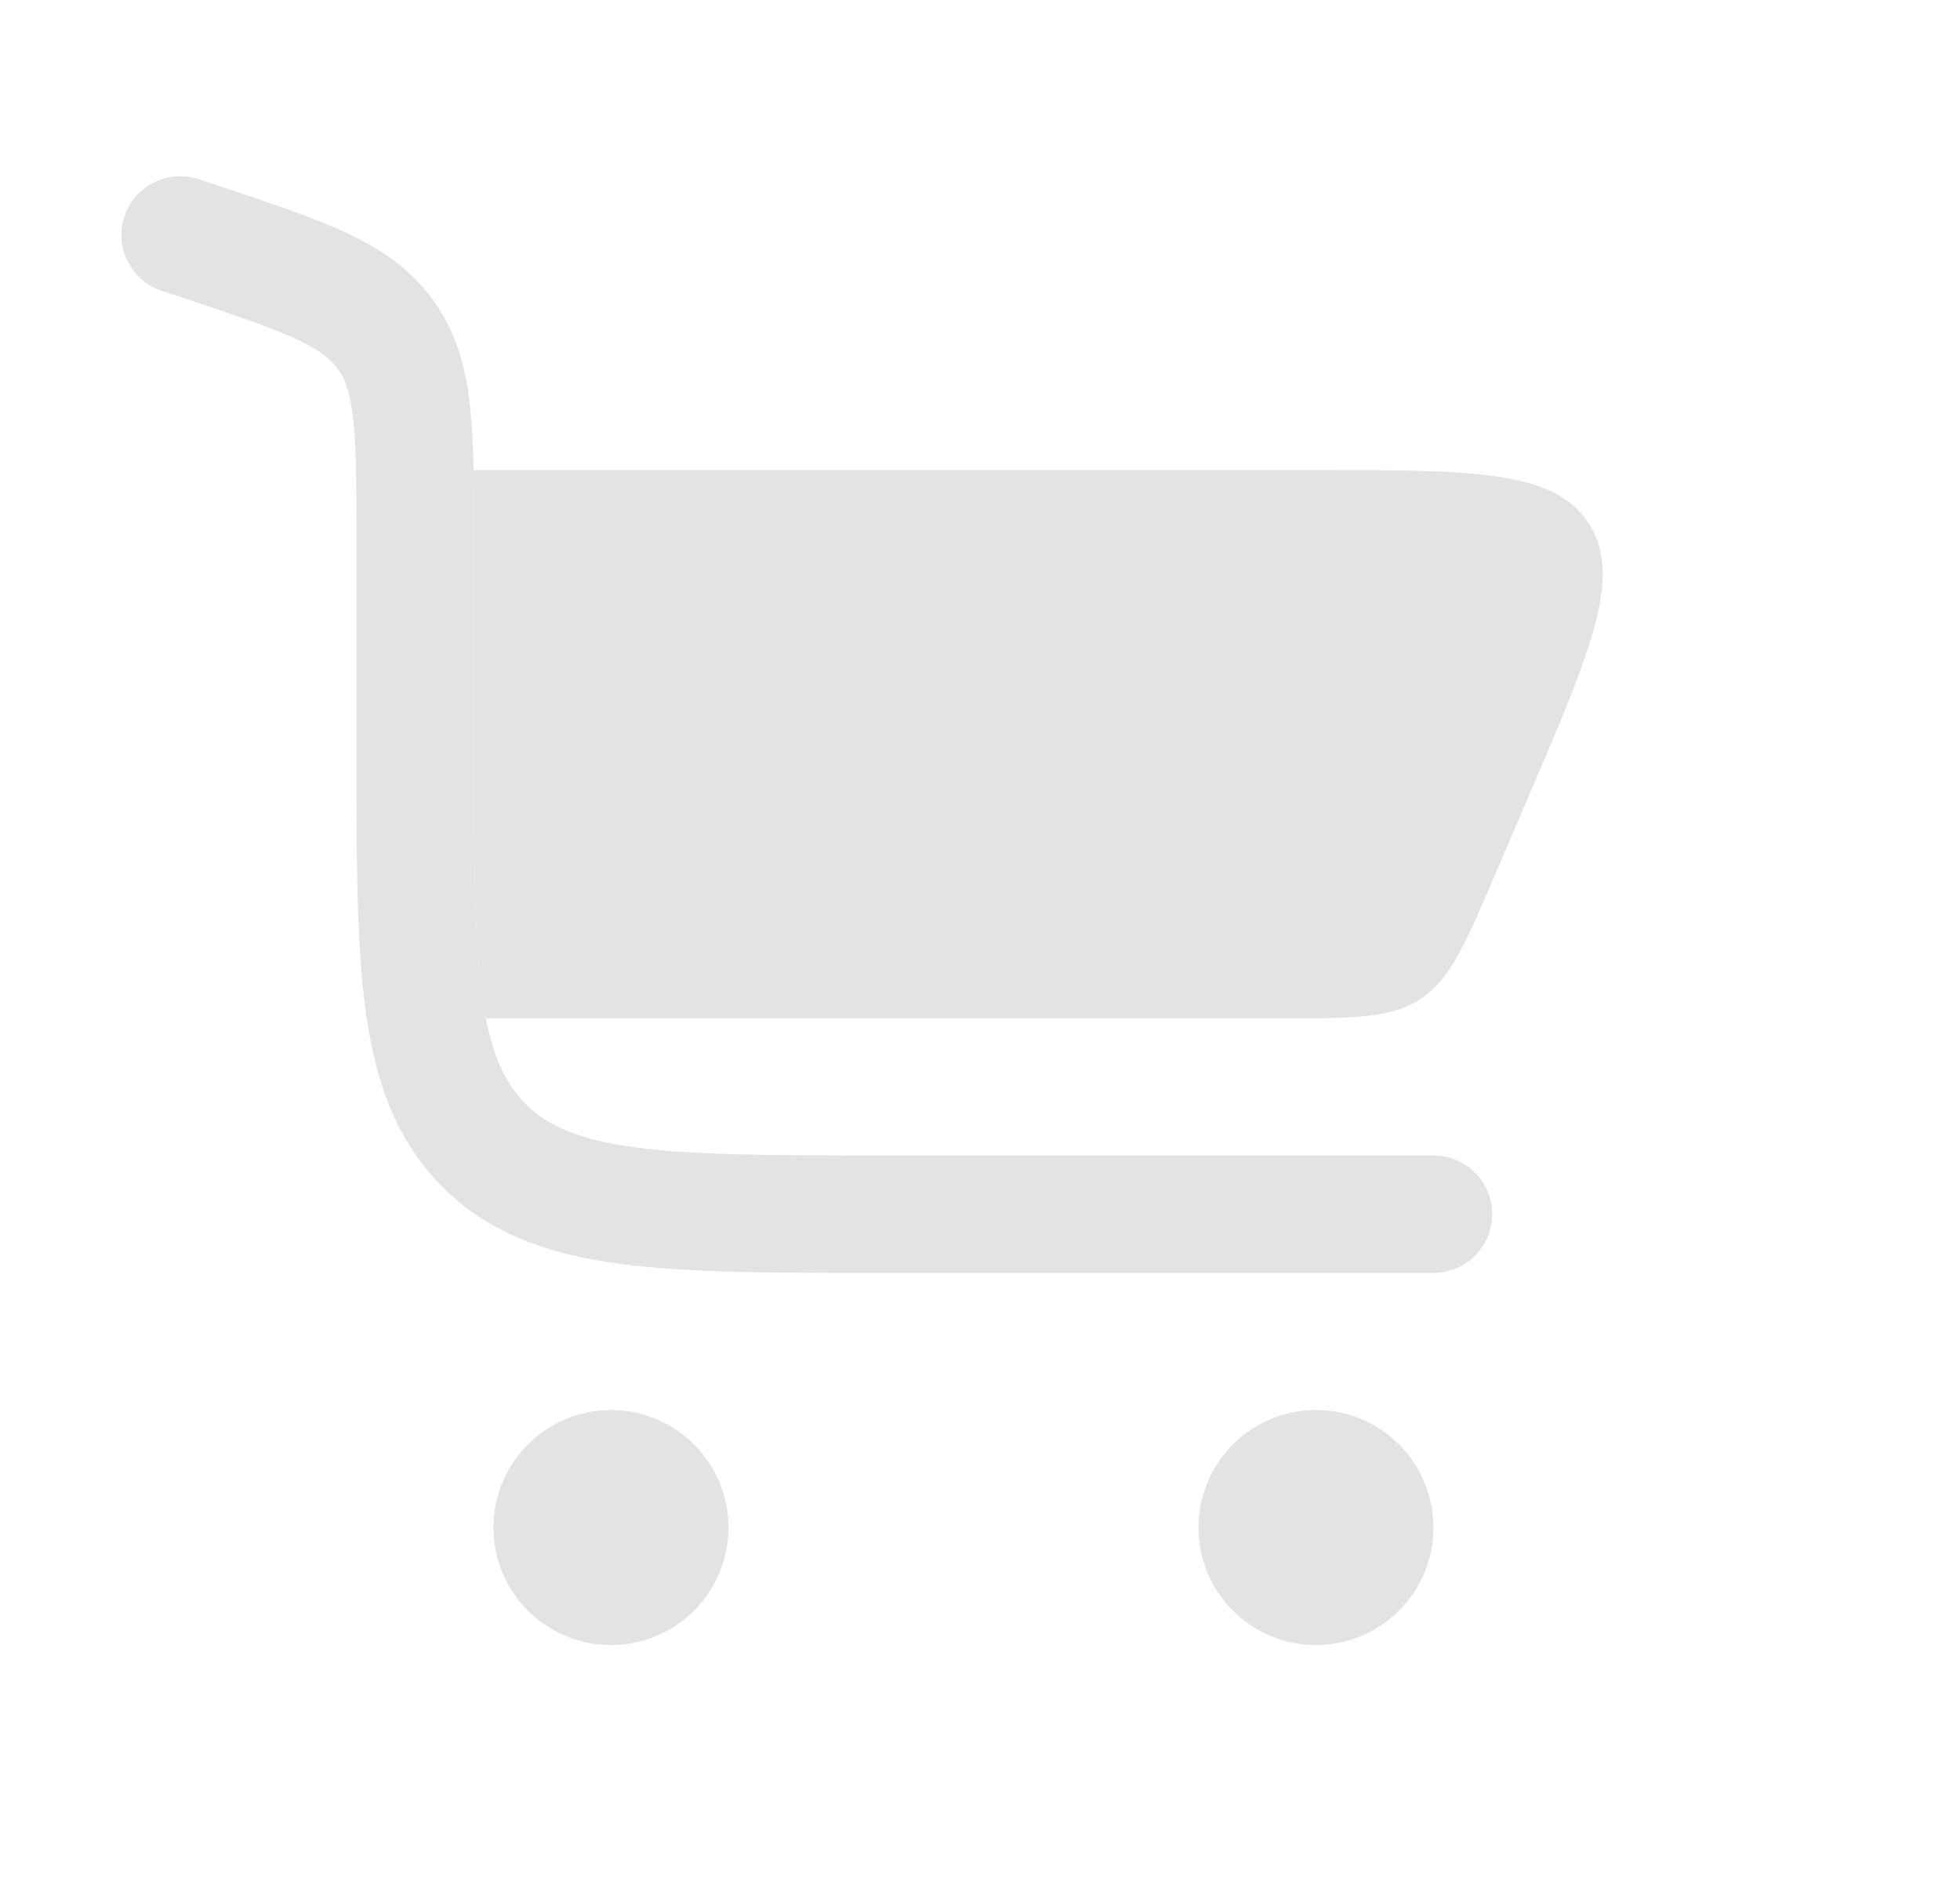 <svg width="32" height="31" viewBox="0 0 32 31" fill="none" xmlns="http://www.w3.org/2000/svg">
<path fill-rule="evenodd" clip-rule="evenodd" d="M2.032 3.533C2.199 3.031 2.743 2.759 3.245 2.927L3.584 3.039C3.601 3.045 3.618 3.051 3.634 3.056C4.435 3.323 5.112 3.549 5.645 3.797C6.21 4.06 6.701 4.386 7.074 4.902C7.446 5.419 7.6 5.988 7.671 6.608C7.738 7.191 7.738 7.905 7.737 8.749V12.149C7.737 13.985 7.74 15.265 7.869 16.231C7.996 17.169 8.226 17.666 8.58 18.02C8.934 18.374 9.431 18.605 10.37 18.731C11.335 18.861 12.616 18.863 14.451 18.863H23.403C23.933 18.863 24.363 19.292 24.363 19.822C24.363 20.352 23.933 20.781 23.403 20.781H14.381C12.632 20.781 11.223 20.781 10.114 20.632C8.963 20.477 7.994 20.146 7.224 19.377C6.454 18.607 6.123 17.638 5.968 16.486C5.819 15.378 5.819 13.968 5.819 12.219V8.802C5.819 7.89 5.818 7.287 5.765 6.825C5.715 6.388 5.628 6.177 5.517 6.024C5.407 5.871 5.234 5.721 4.836 5.536C4.414 5.34 3.842 5.148 2.977 4.859L2.639 4.746C2.136 4.579 1.864 4.036 2.032 3.533Z" fill="#E3E3E3"/>
<path d="M7.731 7.673C7.737 8.004 7.737 8.363 7.737 8.749V12.149C7.737 13.985 7.74 15.265 7.869 16.231C7.888 16.372 7.909 16.503 7.933 16.625H20.874C22.101 16.625 22.714 16.625 23.195 16.308C23.675 15.991 23.917 15.428 24.4 14.3L24.948 13.021C25.983 10.605 26.501 9.398 25.932 8.535C25.364 7.673 24.05 7.673 21.422 7.673H7.731Z" fill="#E3E3E3"/>
<path d="M9.975 23.019C11.035 23.019 11.893 23.878 11.893 24.938C11.893 25.997 11.035 26.856 9.975 26.856C8.916 26.856 8.057 25.997 8.057 24.938C8.057 23.878 8.916 23.019 9.975 23.019Z" fill="#E3E3E3"/>
<path d="M23.403 24.938C23.403 23.878 22.544 23.019 21.485 23.019C20.425 23.019 19.567 23.878 19.567 24.938C19.567 25.997 20.425 26.856 21.485 26.856C22.544 26.856 23.403 25.997 23.403 24.938Z" fill="#E3E3E3"/>
</svg>
